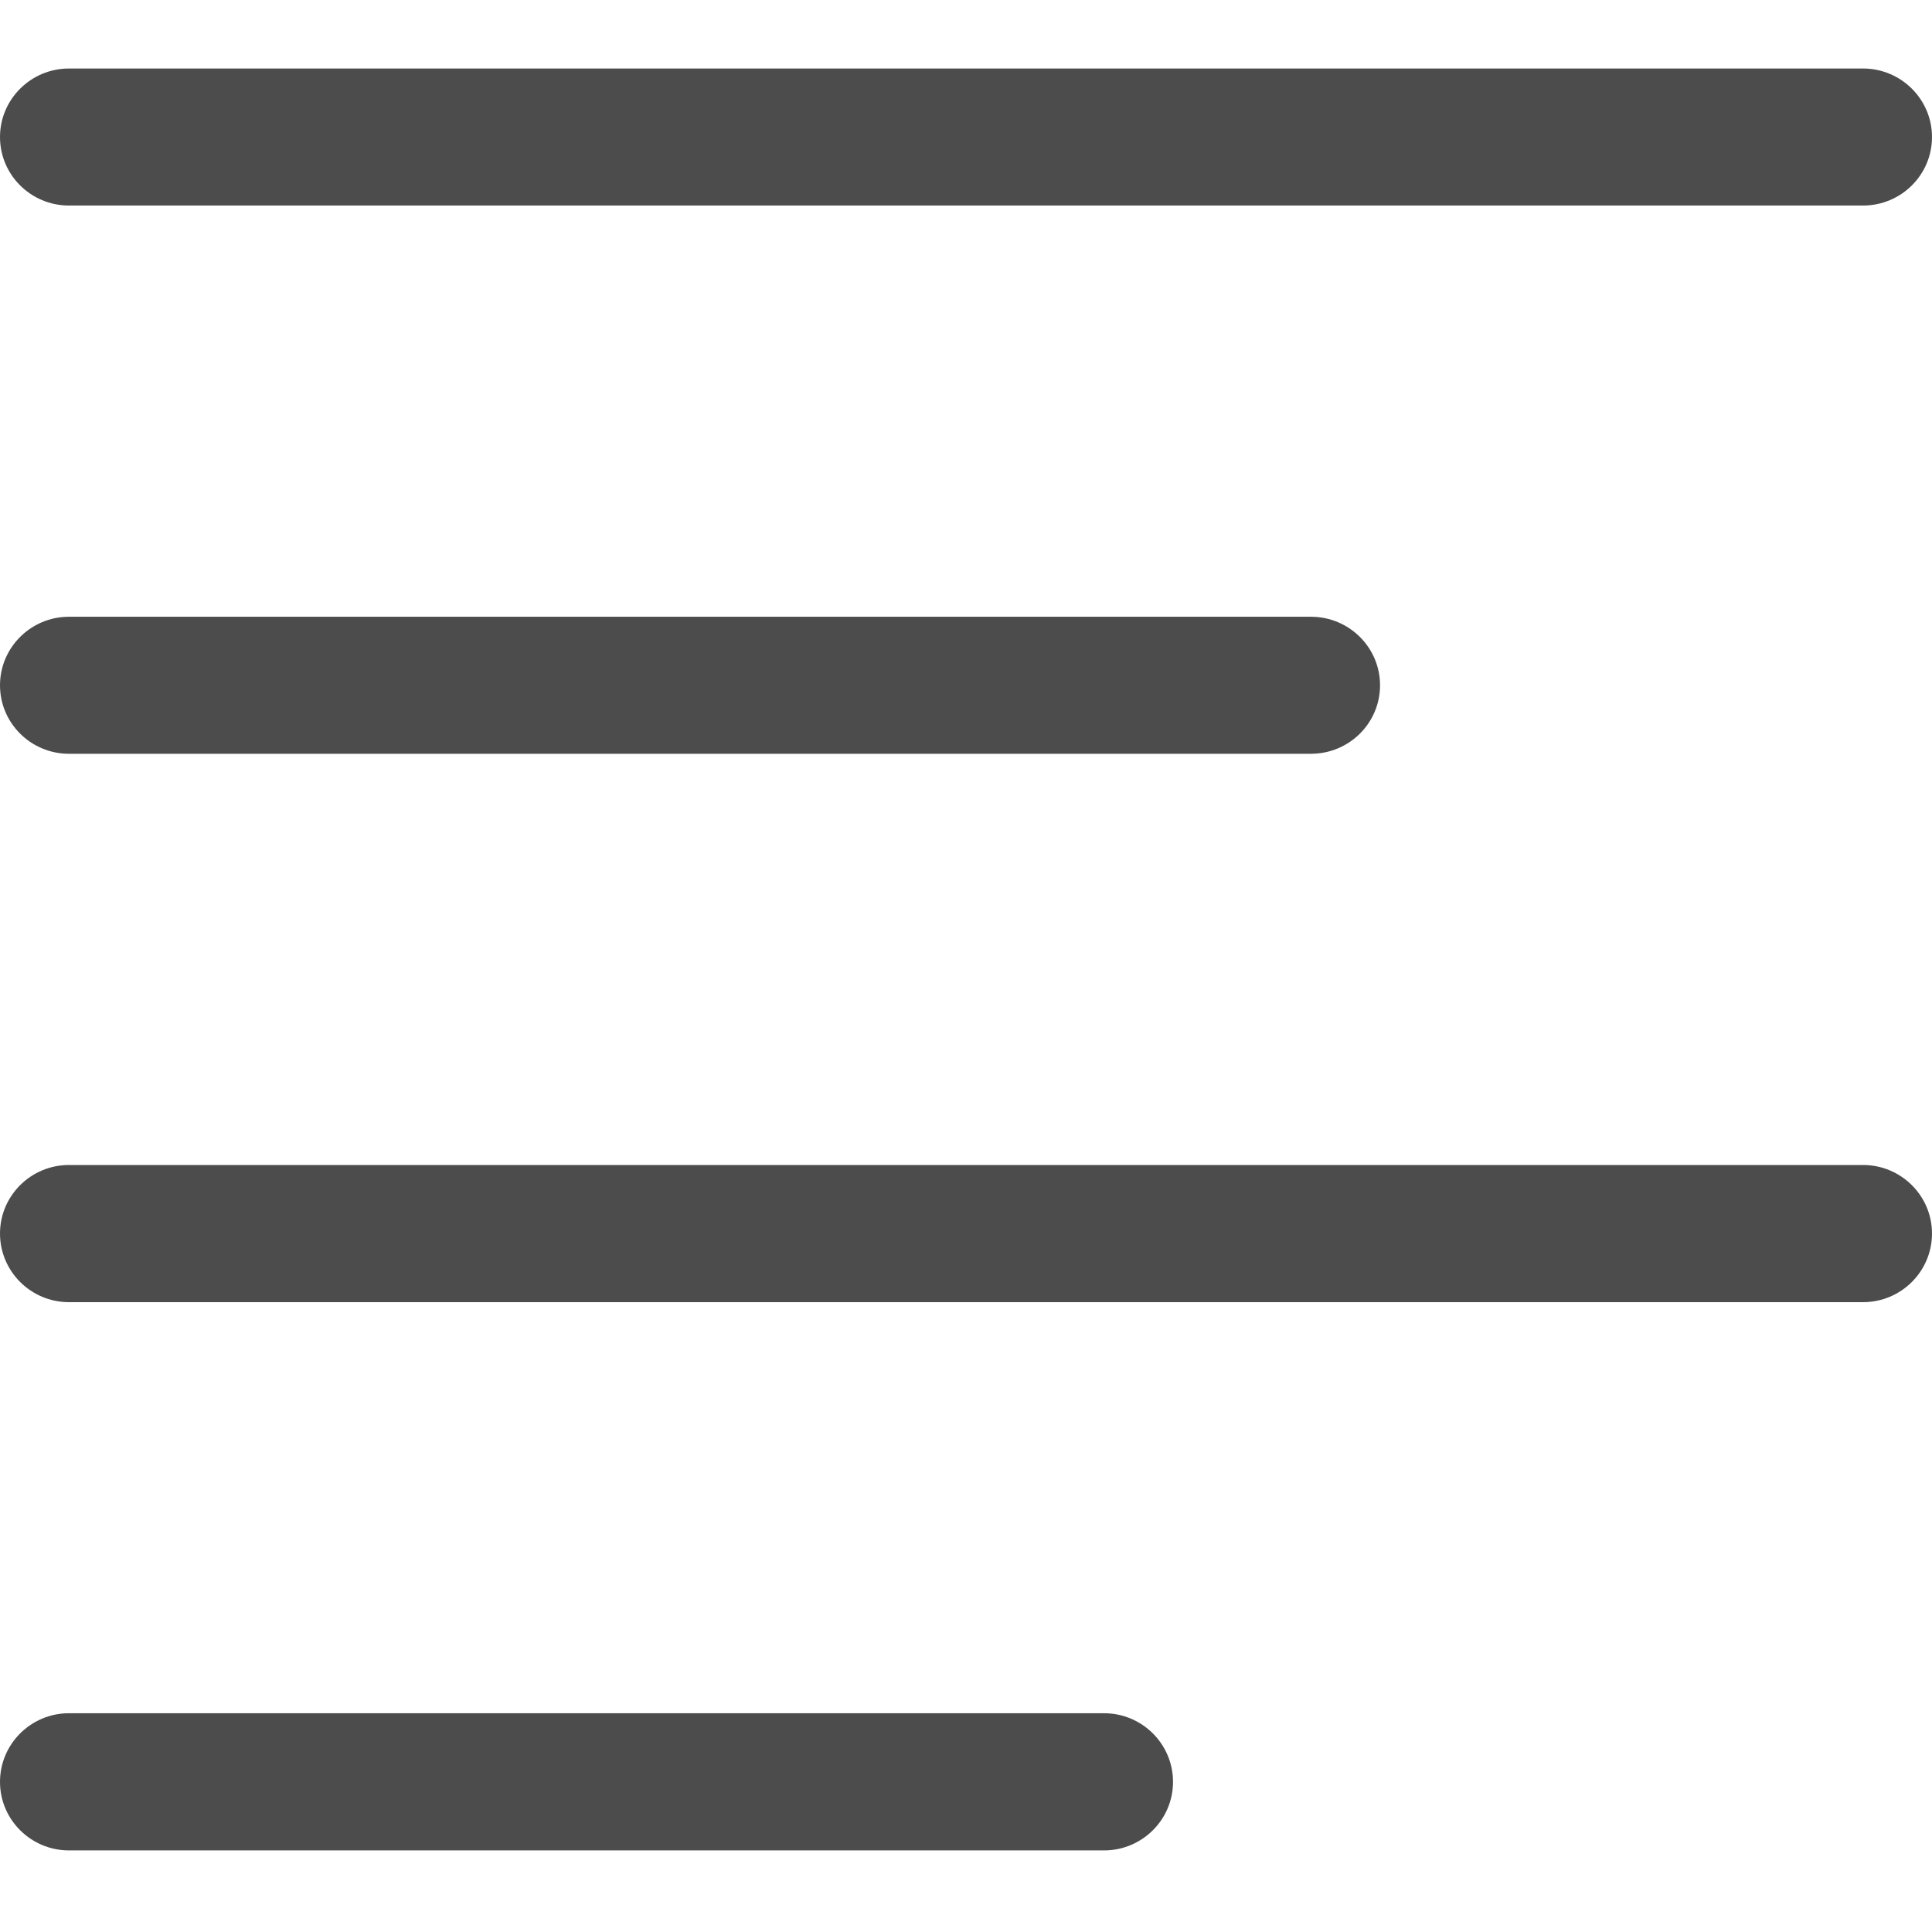<svg width="13" height="13" viewBox="0 0 13 13" fill="none" xmlns="http://www.w3.org/2000/svg">
<g opacity="0.7" clip-path="url(#clip0)">
<path d="M0.464 1.383H12.536C12.792 1.383 13 1.177 13 0.922C13 0.668 12.792 0.461 12.536 0.461H0.464C0.208 0.461 0 0.668 0 0.922C0 1.177 0.208 1.383 0.464 1.383ZM0.464 5.072H8.821C9.078 5.072 9.286 4.866 9.286 4.611C9.286 4.357 9.078 4.15 8.821 4.15H0.464C0.208 4.15 0 4.357 0 4.611C0 4.866 0.208 5.072 0.464 5.072ZM7.429 11.528H0.464C0.208 11.528 0 11.735 0 11.99C0 12.244 0.208 12.451 0.464 12.451H7.429C7.685 12.451 7.893 12.244 7.893 11.99C7.893 11.735 7.685 11.528 7.429 11.528ZM12.536 7.839H6.5H0.464C0.208 7.839 0 8.046 0 8.3C0 8.555 0.208 8.762 0.464 8.762H12.536C12.792 8.762 13 8.555 13 8.3C13 8.046 12.792 7.839 12.536 7.839Z" fill="black"/>
</g>
<defs>
<clipPath id="clip0">
<rect width="13" height="12.912" fill="white"/>
</clipPath>
</defs>
</svg>
